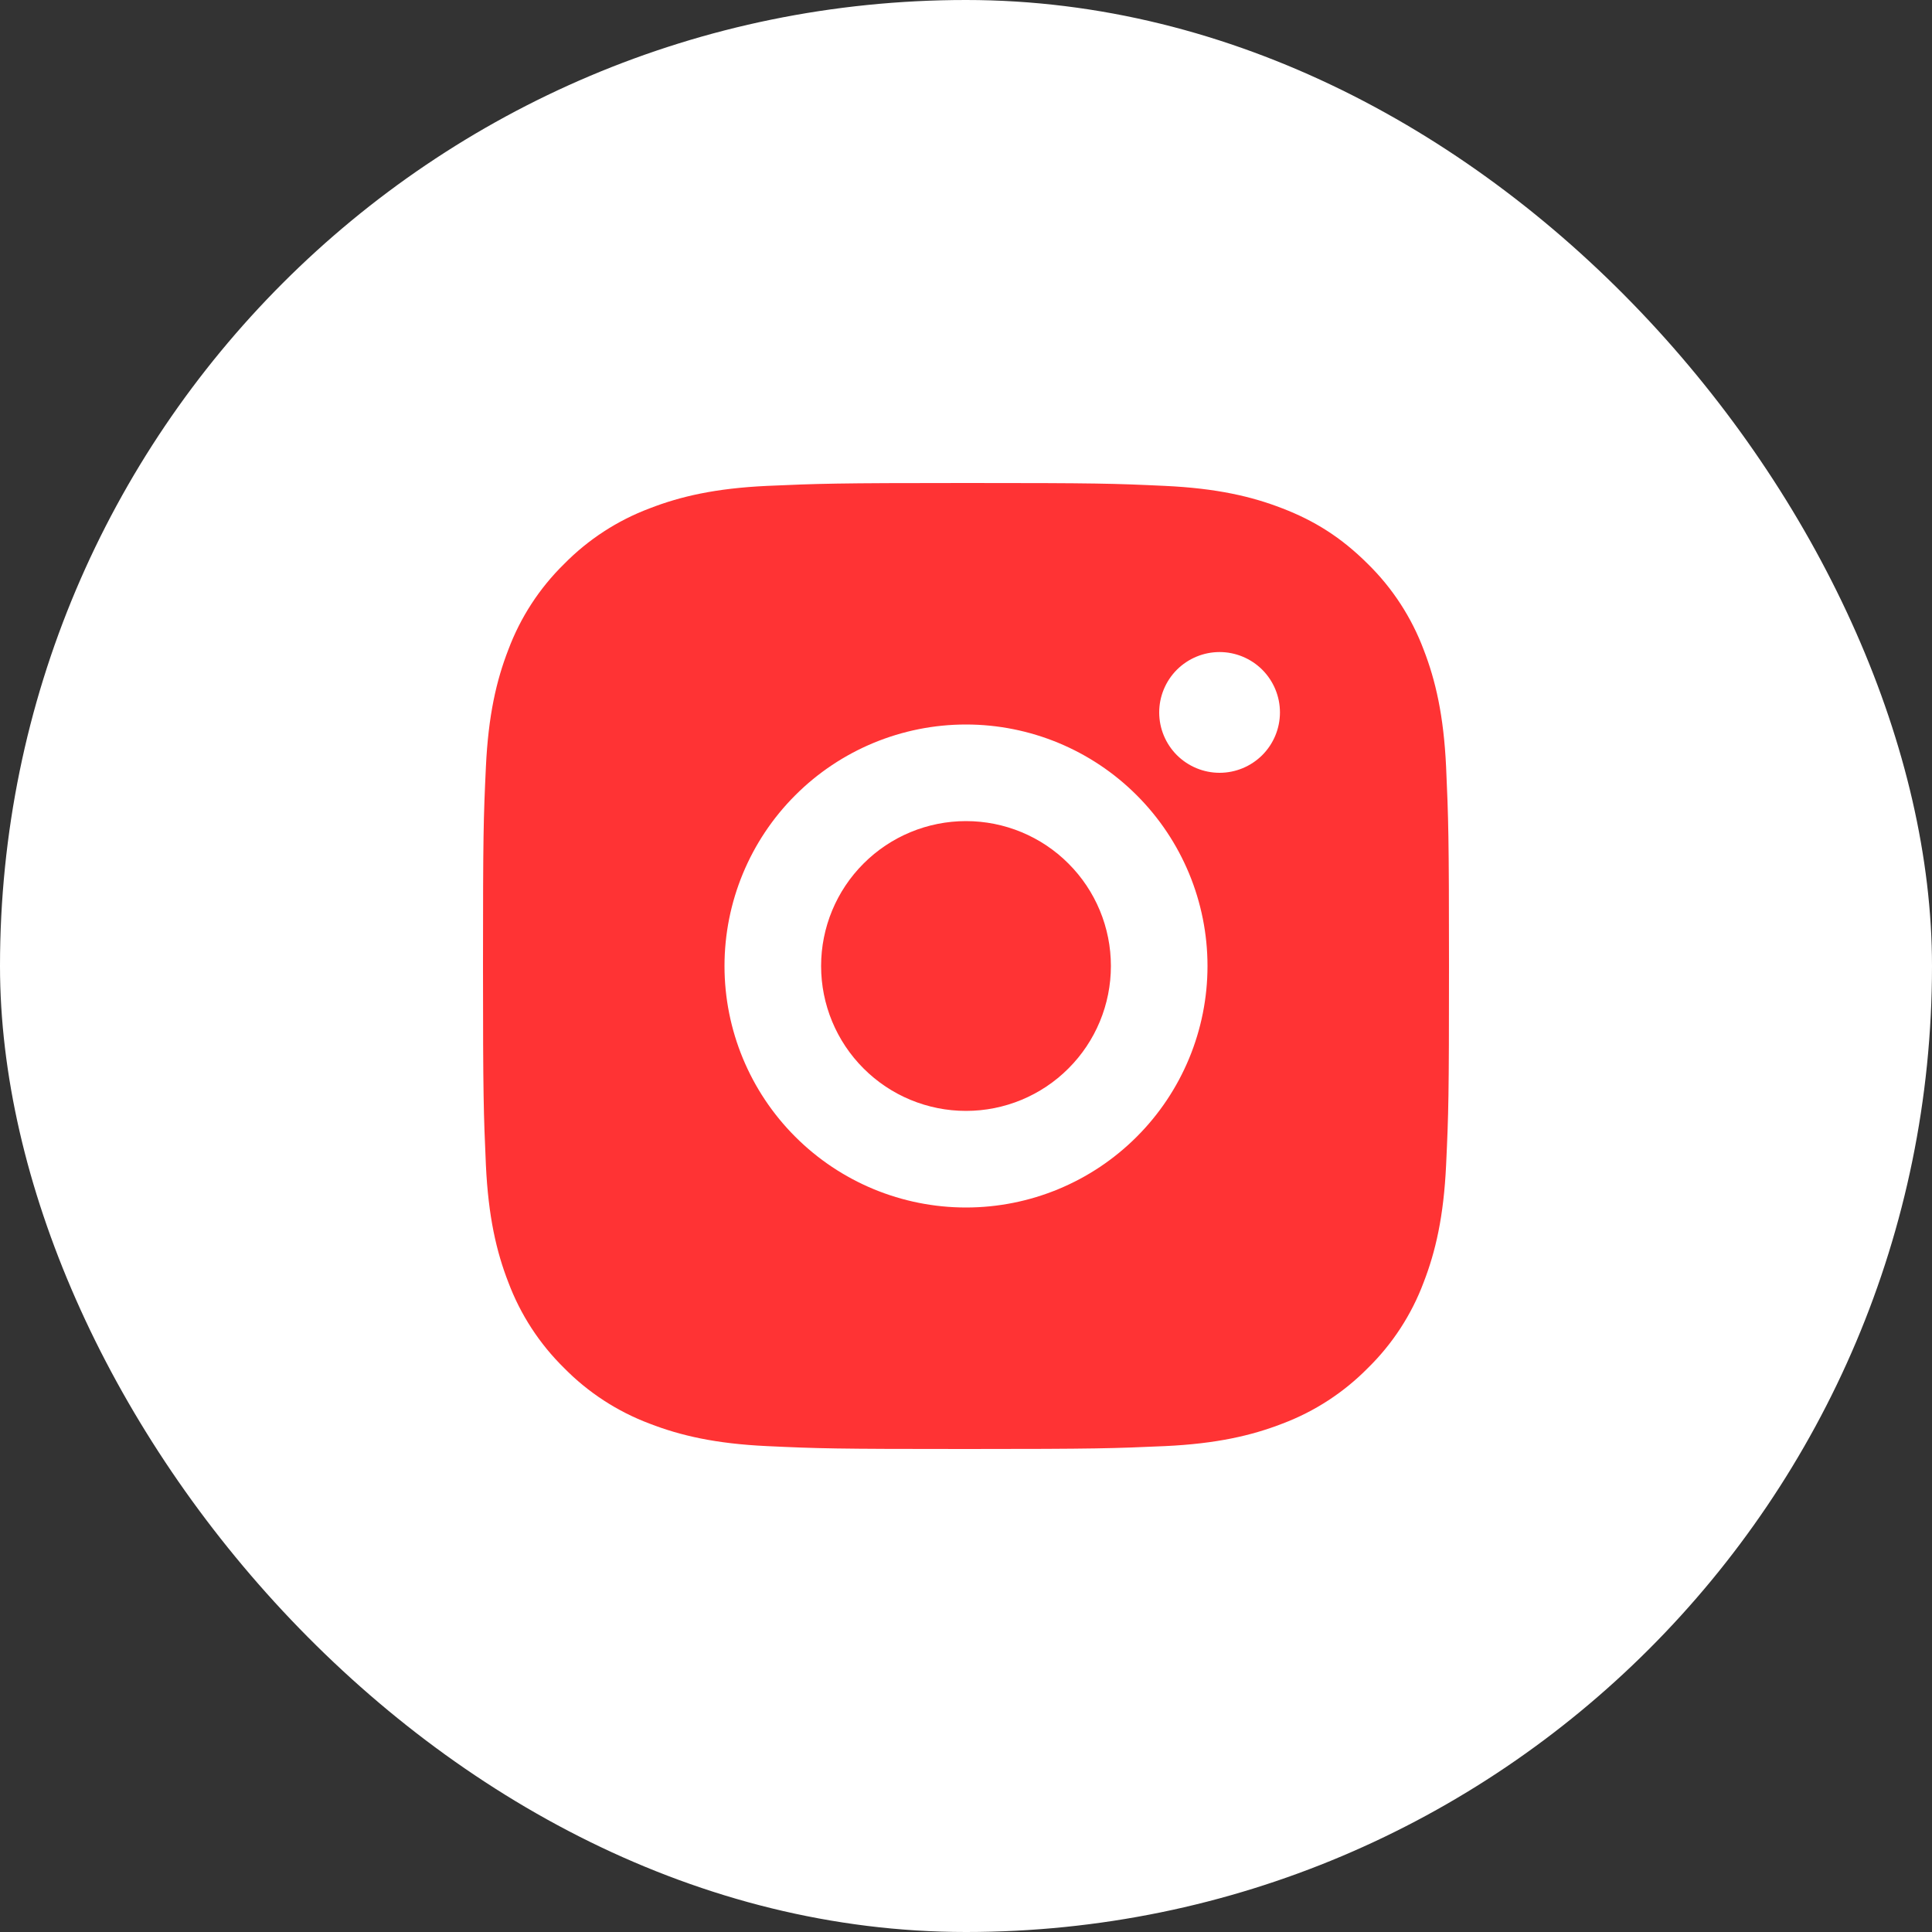 <svg width="40" height="40" viewBox="0 0 40 40" fill="none" xmlns="http://www.w3.org/2000/svg">
<rect x="0" y="0" width="40" height="40" fill="#333333" stroke="none"/>
<rect width="40" height="40" rx="20" fill="white"/>
<path d="M20 10C22.717 10 23.056 10.01 24.122 10.06C25.187 10.11 25.912 10.277 26.55 10.525C27.21 10.779 27.766 11.123 28.322 11.678C28.831 12.178 29.224 12.783 29.475 13.45C29.722 14.087 29.89 14.813 29.94 15.878C29.987 16.944 30 17.283 30 20C30 22.717 29.99 23.056 29.94 24.122C29.89 25.187 29.722 25.912 29.475 26.55C29.225 27.218 28.831 27.823 28.322 28.322C27.822 28.83 27.217 29.224 26.55 29.475C25.913 29.722 25.187 29.89 24.122 29.94C23.056 29.987 22.717 30 20 30C17.283 30 16.944 29.99 15.878 29.94C14.813 29.89 14.088 29.722 13.45 29.475C12.782 29.224 12.178 28.831 11.678 28.322C11.169 27.822 10.776 27.218 10.525 26.55C10.277 25.913 10.11 25.187 10.06 24.122C10.013 23.056 10 22.717 10 20C10 17.283 10.01 16.944 10.06 15.878C10.11 14.812 10.277 14.088 10.525 13.45C10.775 12.782 11.169 12.177 11.678 11.678C12.178 11.169 12.782 10.776 13.45 10.525C14.088 10.277 14.812 10.11 15.878 10.06C16.944 10.013 17.283 10 20 10ZM20 15C18.674 15 17.402 15.527 16.465 16.465C15.527 17.402 15 18.674 15 20C15 21.326 15.527 22.598 16.465 23.535C17.402 24.473 18.674 25 20 25C21.326 25 22.598 24.473 23.535 23.535C24.473 22.598 25 21.326 25 20C25 18.674 24.473 17.402 23.535 16.465C22.598 15.527 21.326 15 20 15ZM26.5 14.75C26.5 14.418 26.368 14.101 26.134 13.866C25.899 13.632 25.581 13.5 25.25 13.5C24.919 13.5 24.601 13.632 24.366 13.866C24.132 14.101 24 14.418 24 14.75C24 15.082 24.132 15.399 24.366 15.634C24.601 15.868 24.919 16 25.25 16C25.581 16 25.899 15.868 26.134 15.634C26.368 15.399 26.5 15.082 26.5 14.75ZM20 17C20.796 17 21.559 17.316 22.121 17.879C22.684 18.441 23 19.204 23 20C23 20.796 22.684 21.559 22.121 22.121C21.559 22.684 20.796 23 20 23C19.204 23 18.441 22.684 17.879 22.121C17.316 21.559 17 20.796 17 20C17 19.204 17.316 18.441 17.879 17.879C18.441 17.316 19.204 17 20 17Z" fill="#FF3334"/>
</svg>
